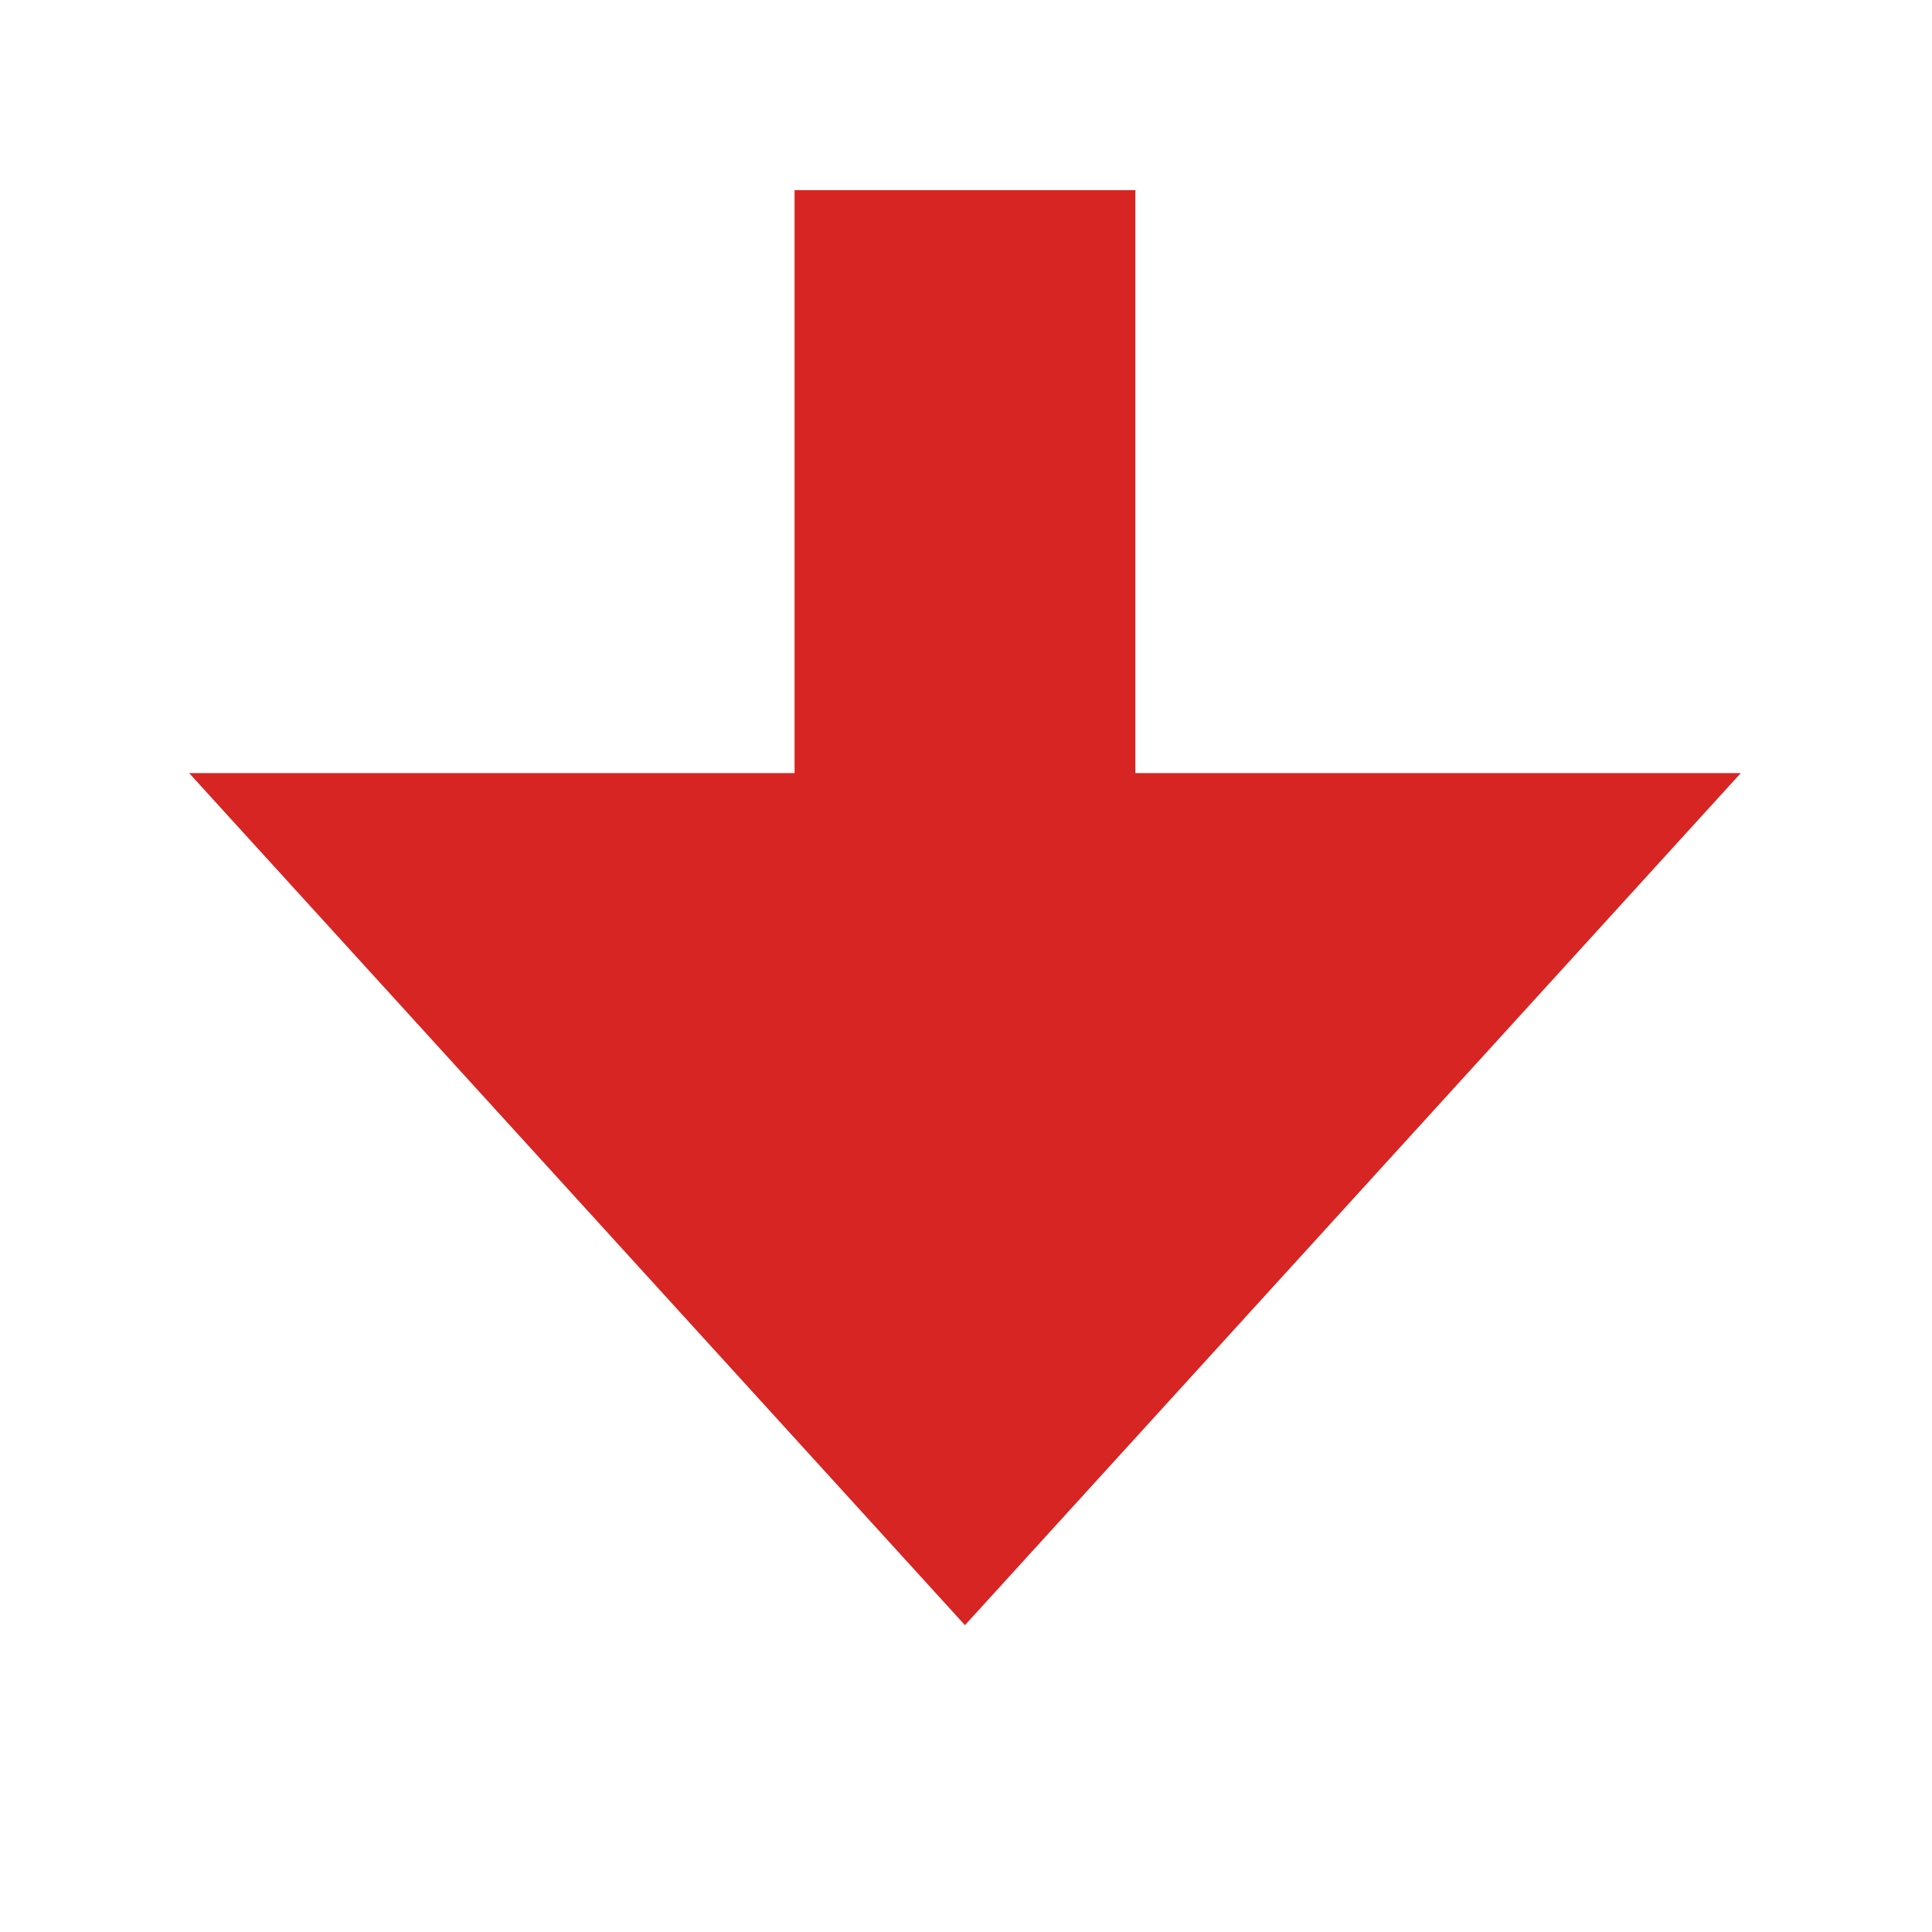 <svg xmlns="http://www.w3.org/2000/svg" xmlns:xlink="http://www.w3.org/1999/xlink" width="2200" zoomAndPan="magnify" viewBox="0 0 1650 1650" height="2200" preserveAspectRatio="xMidYMid meet" version="1.0"><defs><g/></defs><g fill="#d62522" fill-opacity="1"><g transform="translate(-106.543, 3570.969)"><g><path d="M 930.656 -2183.016 L 268.094 -2910.688 L 785.125 -2910.688 L 785.125 -3408.562 L 1076.188 -3408.562 L 1076.188 -2910.688 L 1593.219 -2910.688 Z M 930.656 -2183.016 "/></g></g></g></svg>